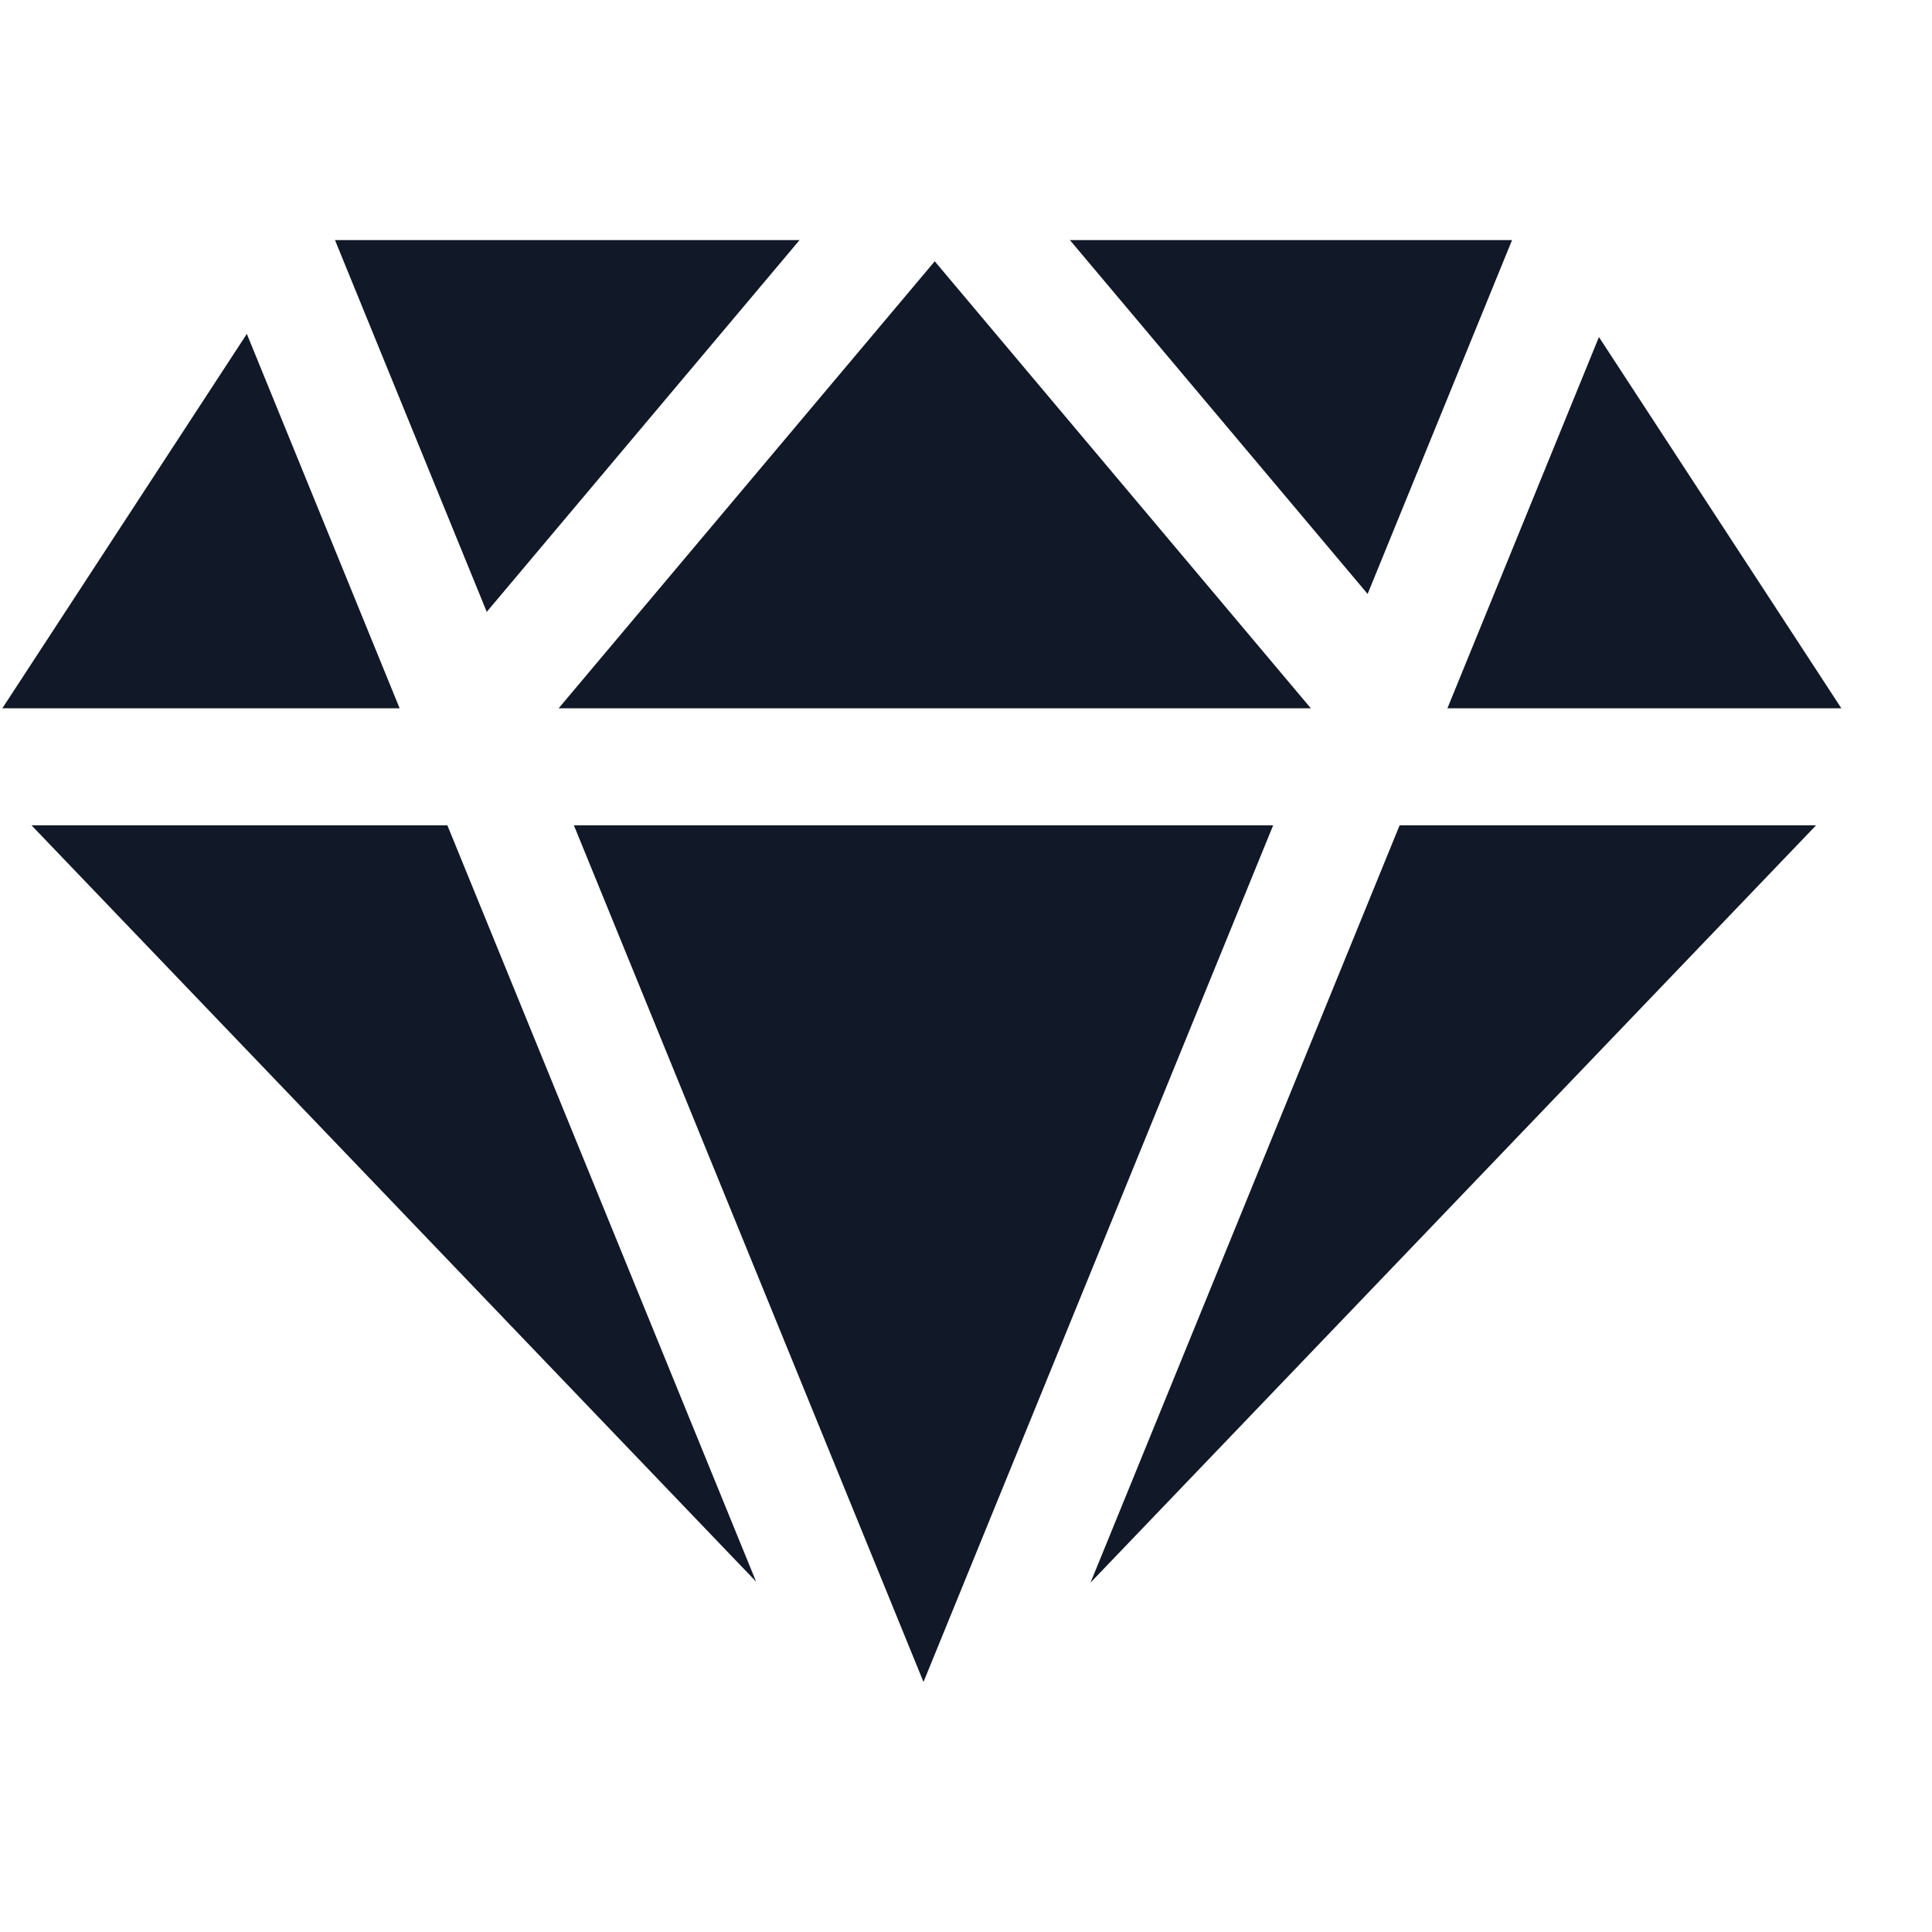 <svg width="33" height="33" viewBox="0 0 33 33" fill="none" xmlns="http://www.w3.org/2000/svg">
<g clip-path="url(#clip0_780_129)">
<path fill-rule="evenodd" clip-rule="evenodd" d="M15.774 28.729L9.803 14.098H21.746L15.774 28.729ZM12.915 27.016L7.642 14.098H0.539L12.915 27.016ZM18.627 27.032L31.019 14.098H23.906L18.627 27.032ZM32.04 13.032L32.04 13.032L32.04 13.032V13.032ZM31.452 12.098L27.311 5.757L24.723 12.098H31.452ZM25.827 4.101H18.275L23.36 10.145L25.827 4.101ZM13.657 4.101H5.722L8.314 10.451L13.657 4.101ZM4.216 5.703L0.04 12.098H6.826L4.216 5.703ZM15.966 4.463L22.39 12.098H9.542L15.966 4.463Z" fill="#111827"/>
</g>
<defs>
<clipPath id="clip0_780_129">
<rect width="32" height="32" fill="white" transform="translate(0.04 0.415)"/>
</clipPath>
</defs>
</svg>
